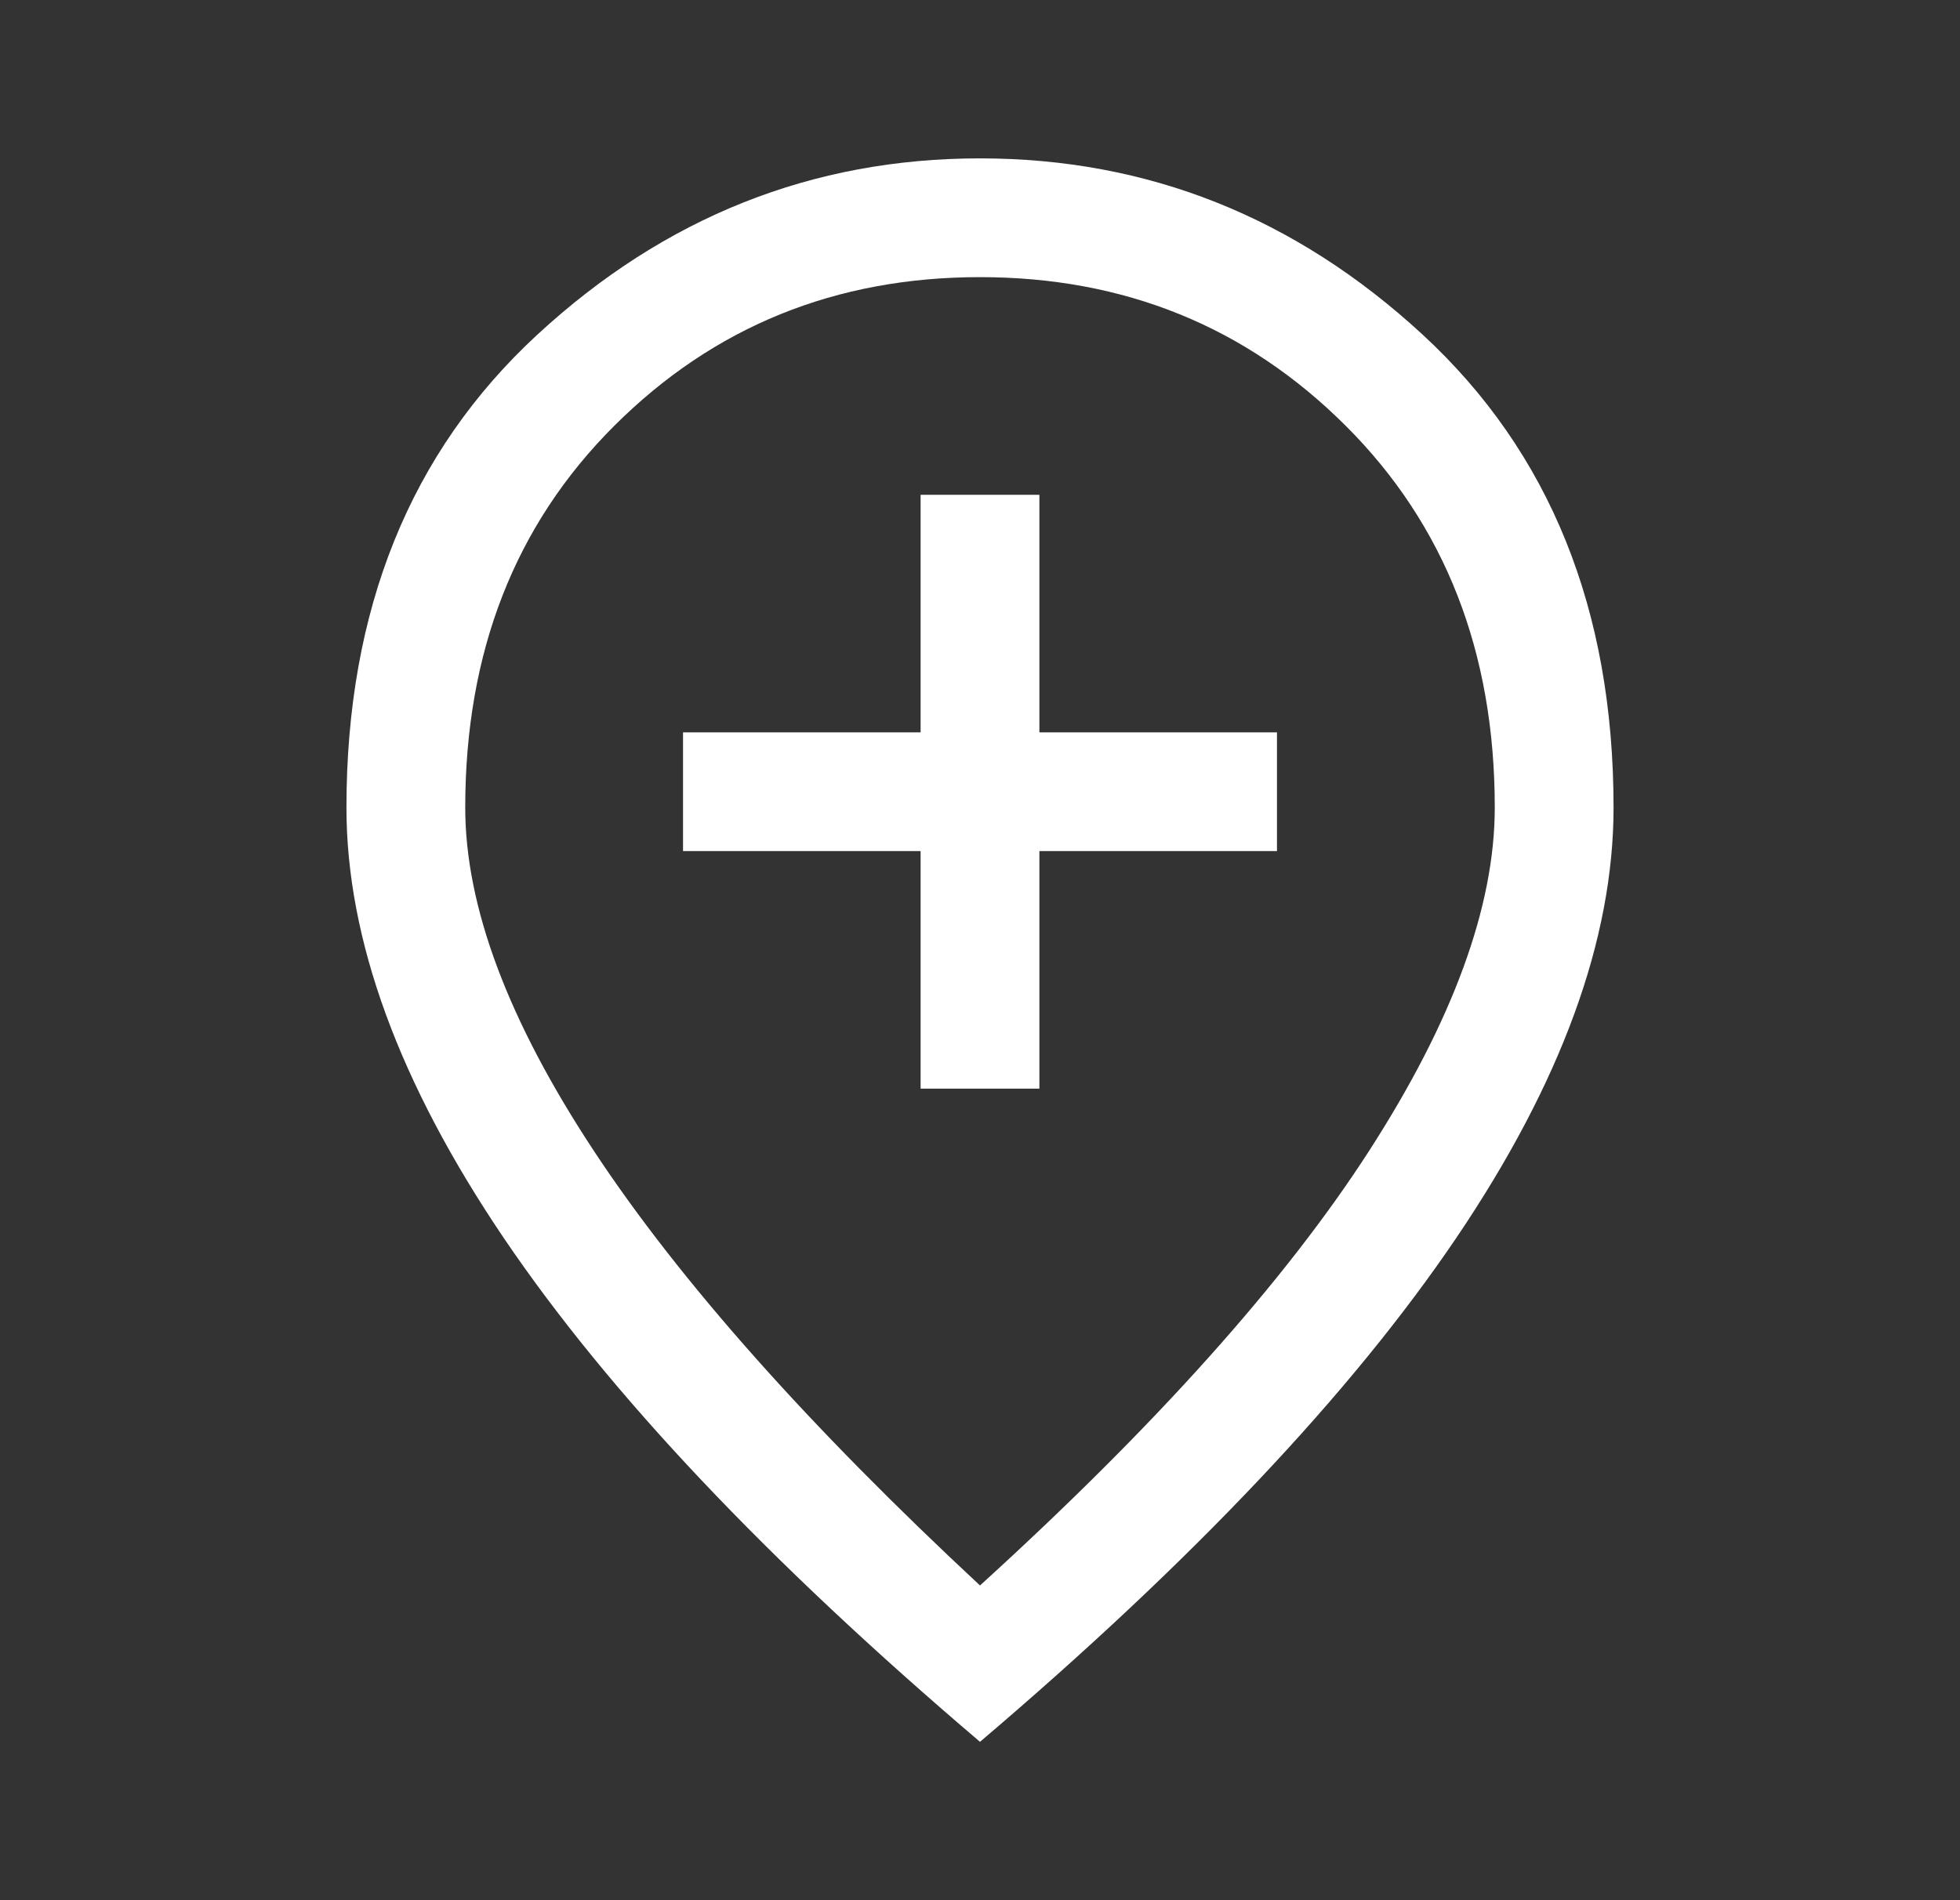 <svg width="33" height="32" viewBox="0 0 33 32" fill="none" xmlns="http://www.w3.org/2000/svg">
<rect x="0" y="0" width="33" height="32" fill="#333333" stroke="none"/>
<mask id="mask0_8_86" style="mask-type:alpha" maskUnits="userSpaceOnUse" x="0" y="0" width="33" height="32">
<rect x="0.5" width="32" height="32" fill="#D9D9D9"/>
</mask>
<g mask="url(#mask0_8_86)">
<path d="M15.5 18.333H17.5V14.333H21.5V12.333H17.5V8.333H15.5V12.333H11.5V14.333H15.5V18.333ZM16.5 26.7C19.456 24.011 21.639 21.572 23.05 19.383C24.461 17.194 25.167 15.267 25.167 13.6C25.167 10.982 24.33 8.839 22.657 7.17C20.984 5.501 18.931 4.667 16.5 4.667C14.068 4.667 12.016 5.501 10.343 7.17C8.67 8.839 7.833 10.982 7.833 13.6C7.833 15.267 8.556 17.194 10 19.383C11.444 21.572 13.611 24.011 16.5 26.7ZM16.5 29.333C12.922 26.289 10.25 23.461 8.483 20.85C6.717 18.239 5.833 15.822 5.833 13.6C5.833 10.267 6.906 7.611 9.05 5.633C11.194 3.655 13.678 2.667 16.5 2.667C19.322 2.667 21.805 3.655 23.95 5.633C26.094 7.611 27.167 10.267 27.167 13.6C27.167 15.822 26.283 18.239 24.517 20.85C22.75 23.461 20.078 26.289 16.5 29.333Z" fill="white"/>
</g>
</svg>
